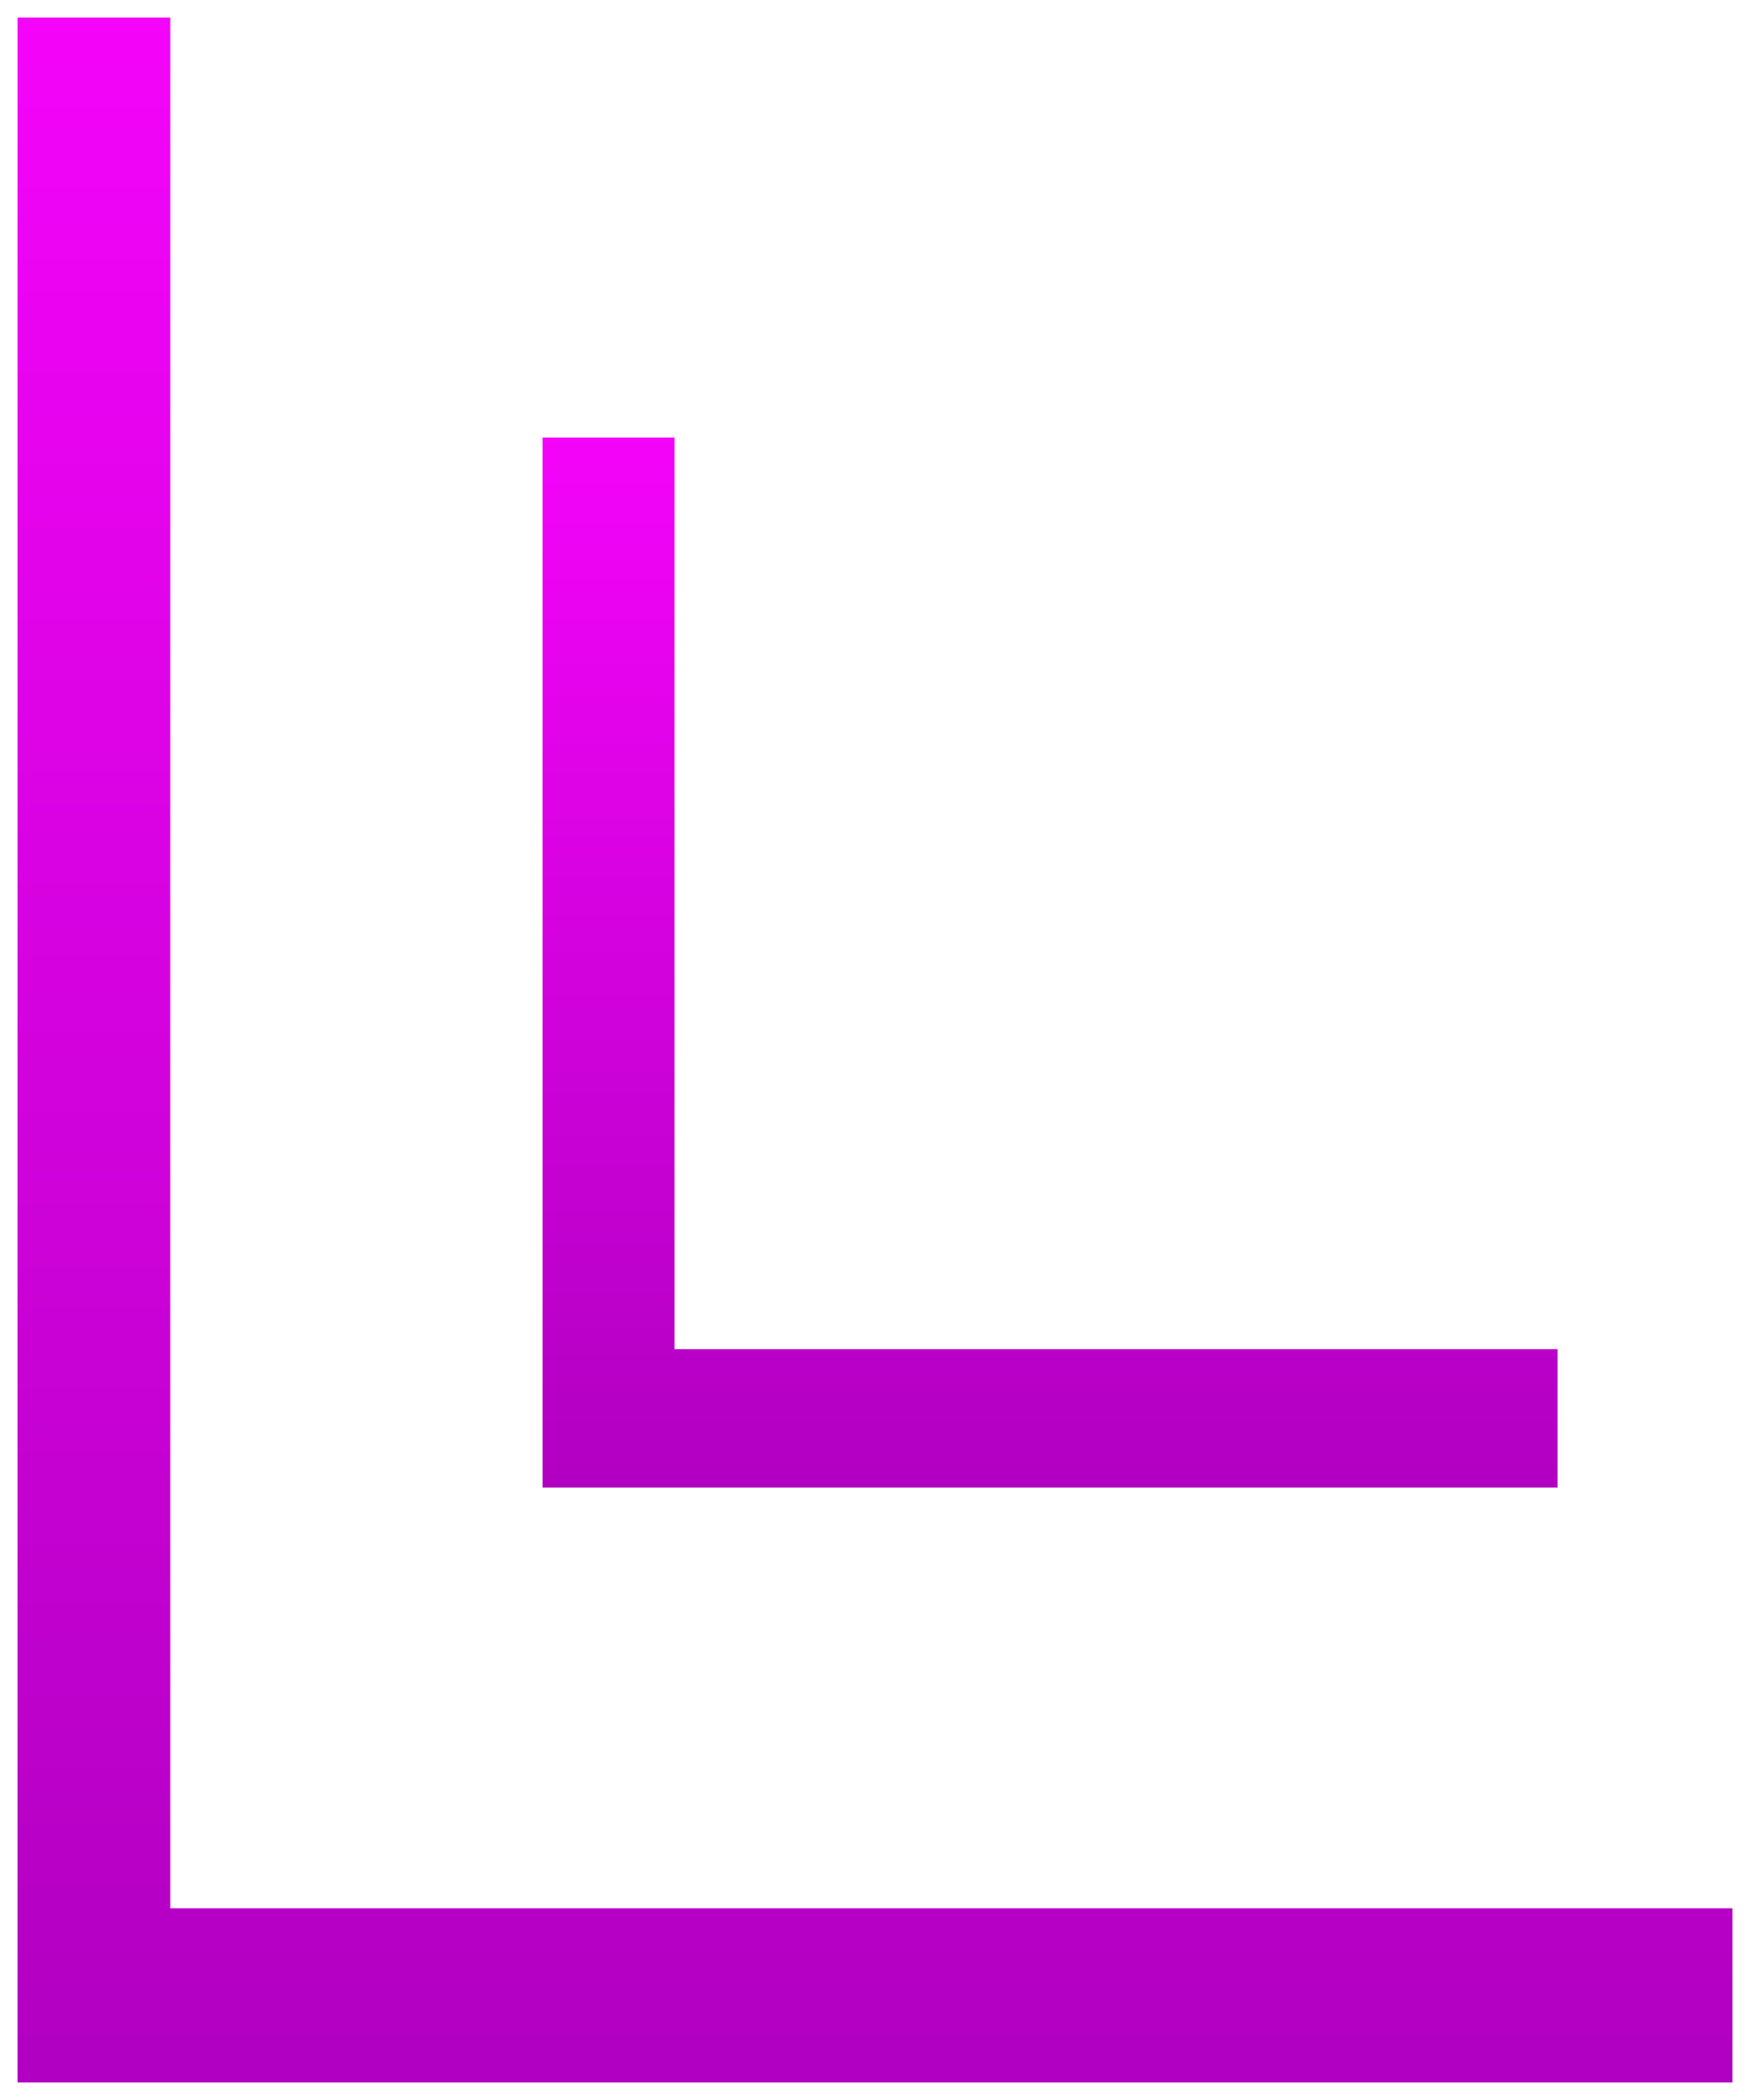 <svg width="50" height="60" viewBox="0 0 50 60" fill="none" xmlns="http://www.w3.org/2000/svg">
<path fill-rule="evenodd" clip-rule="evenodd" d="M17 14H17.772V40.047H43V41H17V14Z" fill="#AF00BF"/>
<path fill-rule="evenodd" clip-rule="evenodd" d="M15.5 12.5H19.272V38.547H44.5V42.5H15.5V12.5Z" fill="url(#paint0_linear_103_157)"/>
<path fill-rule="evenodd" clip-rule="evenodd" d="M2 2H3.366V56.023H48V58H2V2Z" fill="#AF00BF"/>
<path fill-rule="evenodd" clip-rule="evenodd" d="M0.5 0.5H4.866V54.523H49.5V59.5H0.5V0.5Z" fill="url(#paint1_linear_103_157)"/>
<defs>
<linearGradient id="paint0_linear_103_157" x1="30" y1="12.5" x2="30" y2="42.5" gradientUnits="userSpaceOnUse">
<stop stop-color="#F404F9"/>
<stop offset="1" stop-color="#B100C1"/>
</linearGradient>
<linearGradient id="paint1_linear_103_157" x1="25" y1="0.5" x2="25" y2="59.5" gradientUnits="userSpaceOnUse">
<stop stop-color="#F404F9"/>
<stop offset="1" stop-color="#B100C1"/>
</linearGradient>
</defs>
</svg>
